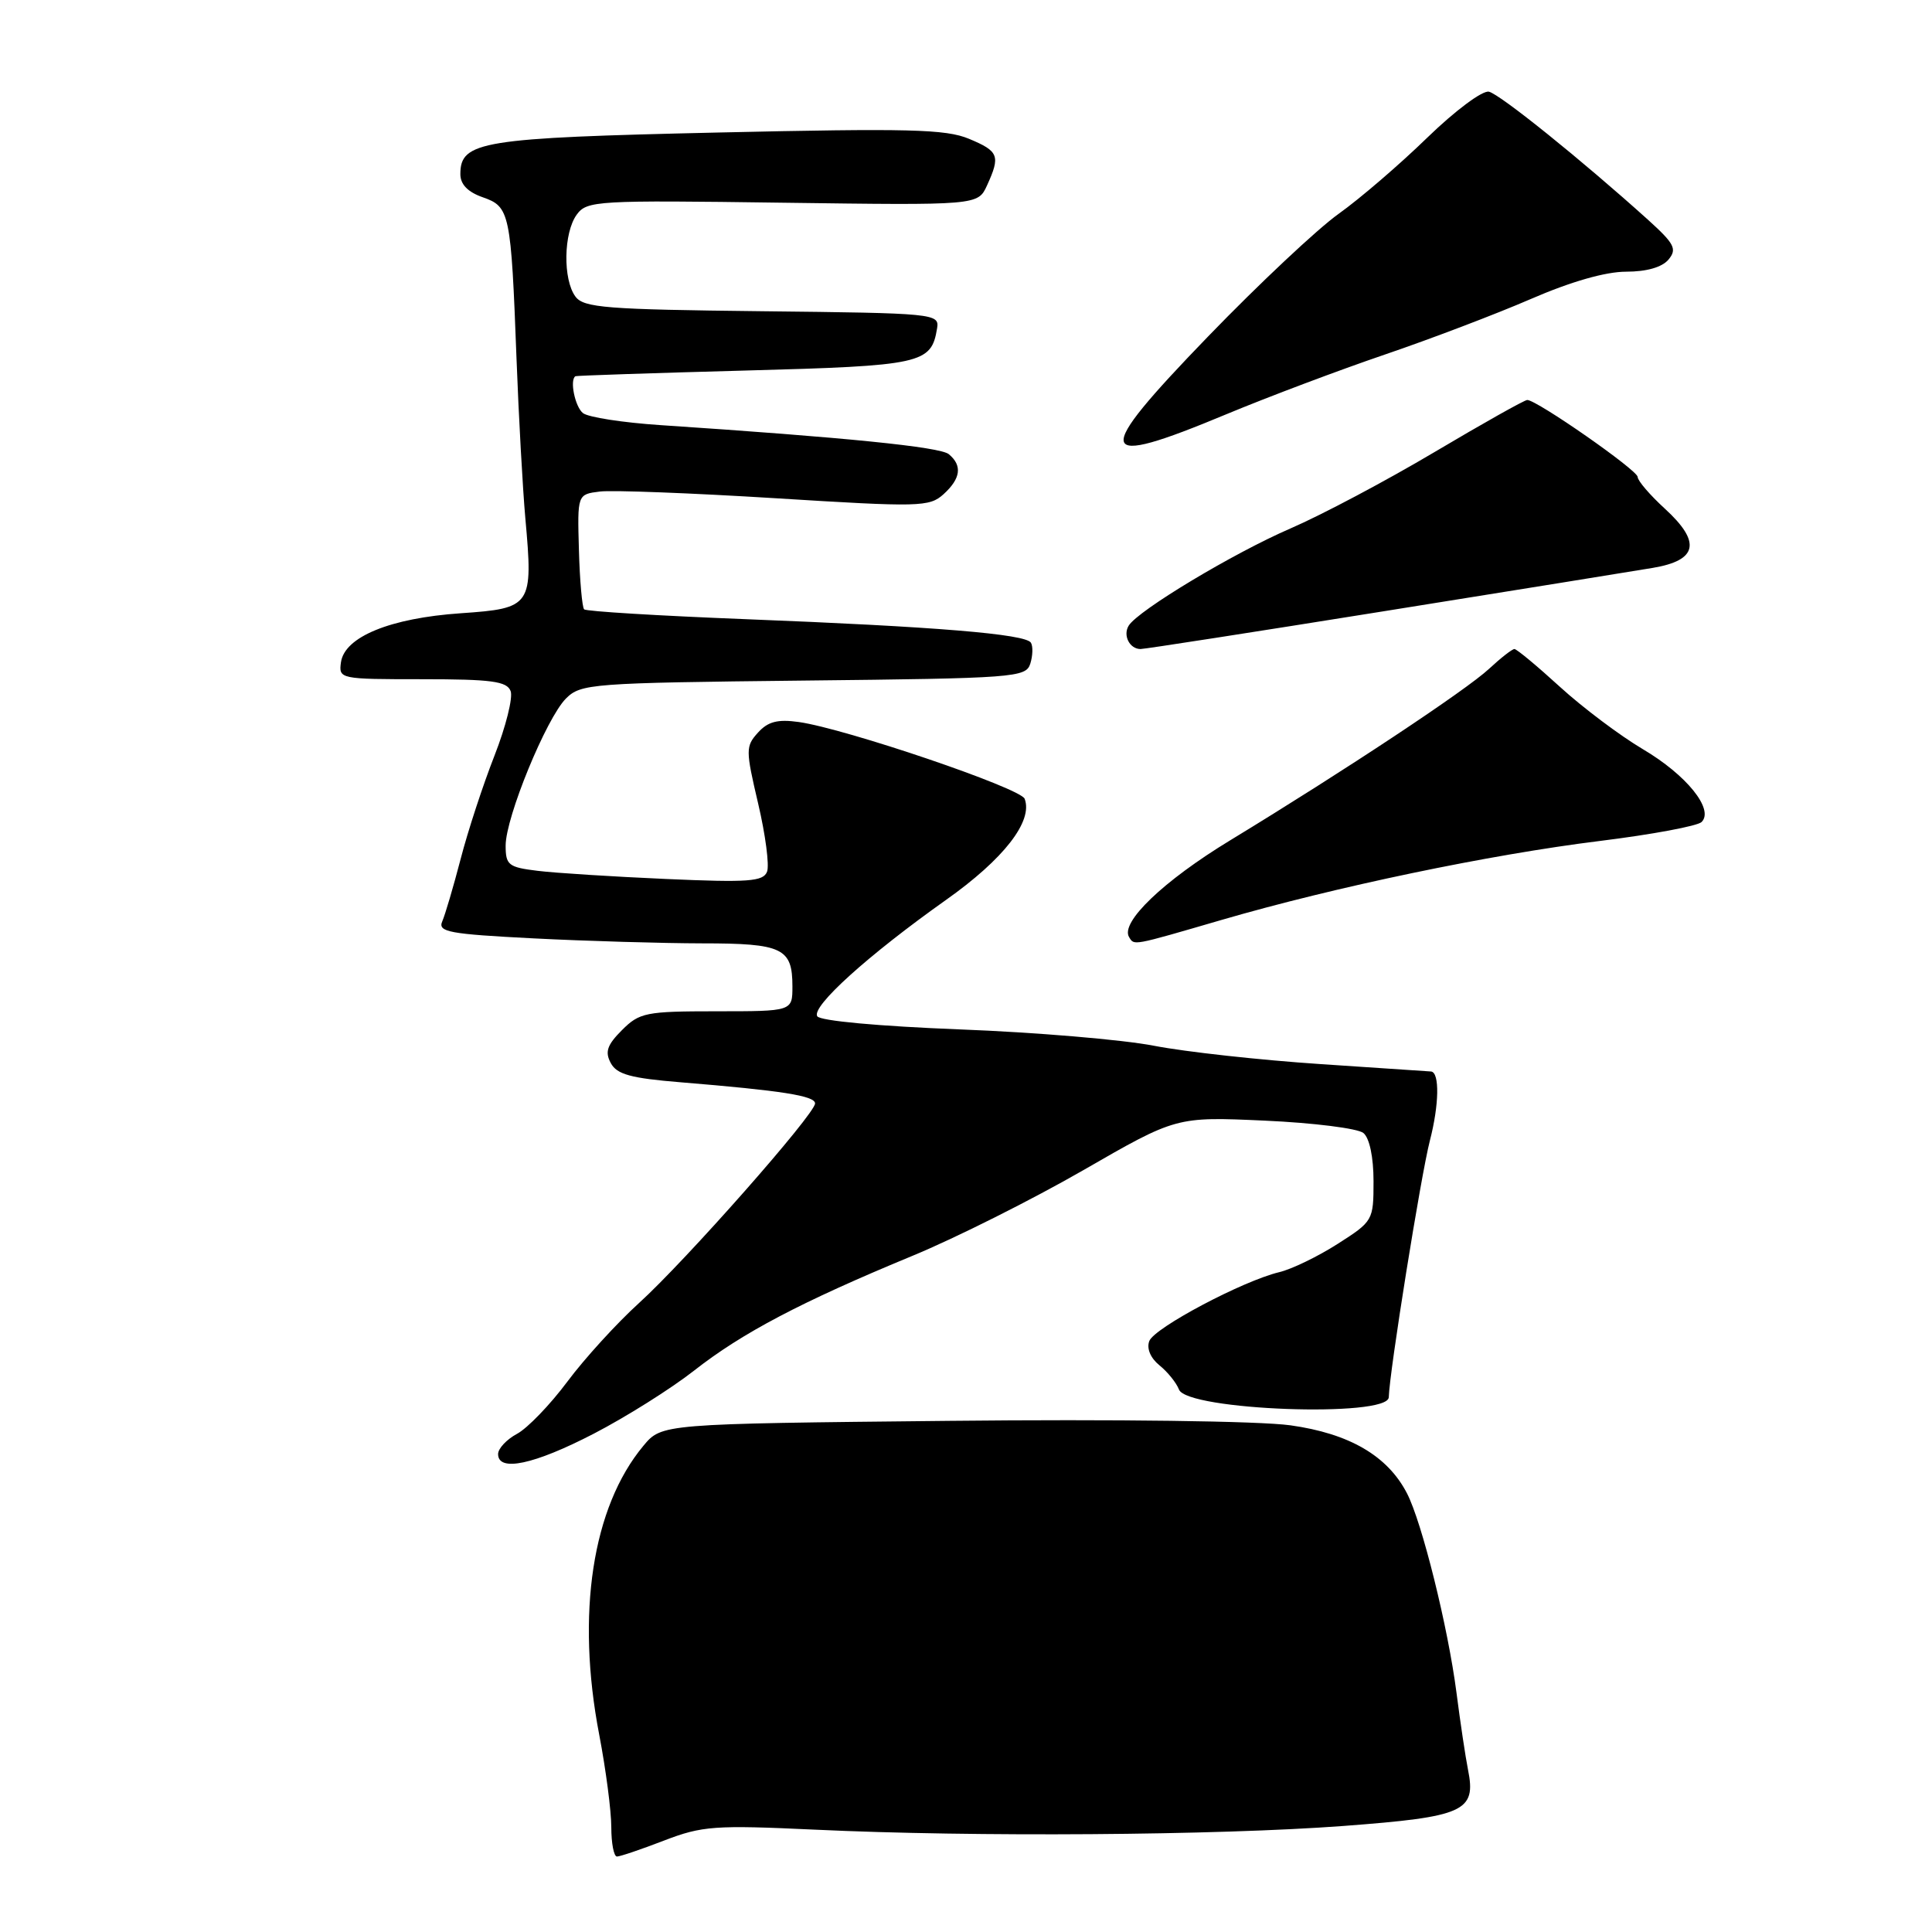 <?xml version="1.0" encoding="UTF-8" standalone="no"?>
<!DOCTYPE svg PUBLIC "-//W3C//DTD SVG 1.1//EN" "http://www.w3.org/Graphics/SVG/1.1/DTD/svg11.dtd" >
<svg xmlns="http://www.w3.org/2000/svg" xmlns:xlink="http://www.w3.org/1999/xlink" version="1.1" viewBox="0 0 256 256">
 <g >
 <path fill="currentColor"
d=" M 88.00 243.88 C 93.05 241.94 94.68 241.82 108.00 242.44 C 129.01 243.43 161.28 243.20 178.00 241.95 C 194.06 240.74 195.63 240.03 194.52 234.50 C 194.19 232.85 193.50 228.25 192.99 224.28 C 191.87 215.61 188.42 201.71 186.43 197.87 C 183.86 192.90 178.79 189.95 170.98 188.86 C 166.85 188.29 147.79 188.04 125.76 188.27 C 87.68 188.66 87.68 188.66 85.25 191.58 C 78.48 199.71 76.32 213.83 79.40 229.86 C 80.28 234.46 81.00 239.97 81.00 242.11 C 81.00 244.25 81.34 246.00 81.75 246.00 C 82.16 246.00 84.97 245.05 88.00 243.88 Z  M 78.66 189.98 C 82.93 187.77 88.91 184.01 91.96 181.62 C 98.33 176.62 106.16 172.50 120.89 166.41 C 126.61 164.05 136.81 158.93 143.57 155.04 C 155.86 147.96 155.86 147.96 167.59 148.49 C 174.04 148.78 179.92 149.52 180.66 150.13 C 181.47 150.80 182.00 153.33 182.00 156.52 C 182.00 161.72 181.93 161.83 177.25 164.82 C 174.64 166.49 171.15 168.18 169.50 168.57 C 164.67 169.73 152.97 175.93 152.29 177.69 C 151.91 178.67 152.44 179.94 153.63 180.91 C 154.71 181.78 155.88 183.23 156.22 184.12 C 157.28 186.89 183.95 187.87 184.02 185.14 C 184.10 181.79 188.28 155.72 189.47 151.12 C 190.69 146.41 190.77 142.14 189.64 141.98 C 189.56 141.97 182.97 141.53 175.00 141.00 C 167.03 140.47 157.09 139.38 152.92 138.57 C 148.75 137.76 137.15 136.78 127.14 136.40 C 116.43 135.98 108.66 135.27 108.29 134.66 C 107.49 133.37 115.02 126.57 125.33 119.26 C 133.01 113.83 136.91 108.81 135.77 105.84 C 135.22 104.42 112.05 96.55 105.84 95.67 C 103.04 95.28 101.76 95.61 100.44 97.07 C 98.79 98.89 98.79 99.37 100.46 106.48 C 101.43 110.60 101.96 114.66 101.64 115.50 C 101.14 116.81 99.18 116.95 88.27 116.47 C 81.25 116.16 73.59 115.68 71.25 115.39 C 67.37 114.92 67.00 114.63 67.00 112.04 C 67.00 108.30 72.39 95.17 74.99 92.56 C 76.96 90.59 78.32 90.49 106.48 90.18 C 134.49 89.88 135.94 89.77 136.52 87.94 C 136.85 86.88 136.89 85.63 136.60 85.16 C 135.89 84.01 123.98 83.03 98.70 82.04 C 87.25 81.59 77.67 81.01 77.40 80.74 C 77.14 80.47 76.82 76.93 76.71 72.88 C 76.50 65.50 76.50 65.50 79.50 65.13 C 81.15 64.93 91.62 65.33 102.77 66.02 C 121.87 67.21 123.14 67.18 125.02 65.49 C 127.31 63.41 127.54 61.69 125.72 60.18 C 124.56 59.22 112.07 57.96 87.50 56.33 C 82.55 56.00 77.94 55.29 77.25 54.74 C 76.19 53.91 75.46 50.32 76.25 49.85 C 76.39 49.77 86.50 49.43 98.71 49.10 C 122.21 48.47 123.40 48.20 124.17 43.50 C 124.49 41.55 123.87 41.49 101.00 41.24 C 80.33 41.01 77.35 40.78 76.25 39.30 C 74.57 37.04 74.67 30.84 76.42 28.44 C 77.77 26.59 79.03 26.52 103.71 26.86 C 129.58 27.21 129.58 27.21 130.79 24.56 C 132.58 20.64 132.35 20.04 128.39 18.39 C 125.33 17.11 120.36 16.99 95.14 17.56 C 63.76 18.27 61.00 18.71 61.00 23.08 C 61.00 24.43 61.99 25.45 63.97 26.14 C 67.55 27.39 67.71 28.15 68.44 47.50 C 68.73 55.20 69.26 64.73 69.61 68.67 C 70.66 80.32 70.46 80.61 61.05 81.26 C 51.71 81.90 45.66 84.38 45.18 87.75 C 44.87 89.97 45.02 90.00 55.96 90.00 C 65.11 90.00 67.17 90.27 67.66 91.57 C 67.99 92.43 67.03 96.28 65.52 100.13 C 64.01 103.98 61.99 110.13 61.04 113.81 C 60.08 117.49 58.98 121.22 58.60 122.09 C 57.99 123.49 59.51 123.77 70.70 124.34 C 77.74 124.70 87.80 124.99 93.05 125.00 C 103.69 125.00 105.00 125.63 105.00 130.70 C 105.00 134.00 105.00 134.00 94.95 134.00 C 85.58 134.00 84.74 134.17 82.42 136.49 C 80.45 138.46 80.13 139.38 80.93 140.86 C 81.73 142.36 83.57 142.87 90.21 143.41 C 103.61 144.51 108.00 145.20 108.00 146.21 C 108.00 147.62 90.82 167.09 84.66 172.67 C 81.73 175.33 77.46 180.01 75.18 183.07 C 72.89 186.14 69.89 189.25 68.51 189.99 C 67.13 190.73 66.00 191.94 66.00 192.67 C 66.00 195.08 70.76 194.07 78.66 189.98 Z  M 161.85 121.90 C 176.88 117.52 197.37 113.24 212.00 111.43 C 218.88 110.58 224.94 109.45 225.47 108.92 C 227.16 107.25 223.47 102.68 217.67 99.26 C 214.65 97.47 209.71 93.76 206.70 91.01 C 203.68 88.25 200.97 86.00 200.67 86.00 C 200.37 86.00 198.86 87.18 197.31 88.62 C 194.27 91.45 178.22 102.09 163.00 111.35 C 154.15 116.73 148.41 122.23 149.61 124.17 C 150.31 125.30 149.90 125.38 161.85 121.90 Z  M 183.32 81.00 C 200.47 78.25 216.52 75.67 218.99 75.25 C 224.96 74.25 225.45 71.84 220.60 67.40 C 218.62 65.59 217.00 63.70 217.00 63.20 C 217.00 62.31 203.64 53.00 202.37 53.00 C 202.00 53.00 196.49 56.10 190.10 59.89 C 183.72 63.68 175.12 68.24 171.00 70.02 C 163.44 73.29 150.82 80.87 149.56 82.90 C 148.76 84.19 149.68 86.00 151.13 86.00 C 151.69 86.00 166.17 83.75 183.32 81.00 Z  M 162.57 54.86 C 168.03 52.59 177.45 49.04 183.50 46.98 C 189.55 44.92 198.25 41.61 202.84 39.62 C 208.14 37.32 212.74 36.00 215.47 36.00 C 218.19 36.00 220.24 35.41 221.09 34.39 C 222.24 33.00 221.88 32.30 218.39 29.14 C 209.63 21.24 198.75 12.48 197.29 12.15 C 196.43 11.96 192.81 14.66 189.12 18.24 C 185.48 21.78 180.20 26.32 177.38 28.33 C 174.56 30.34 166.79 37.64 160.11 44.55 C 144.57 60.62 144.95 62.21 162.57 54.86 Z "/>
</g>
</svg>